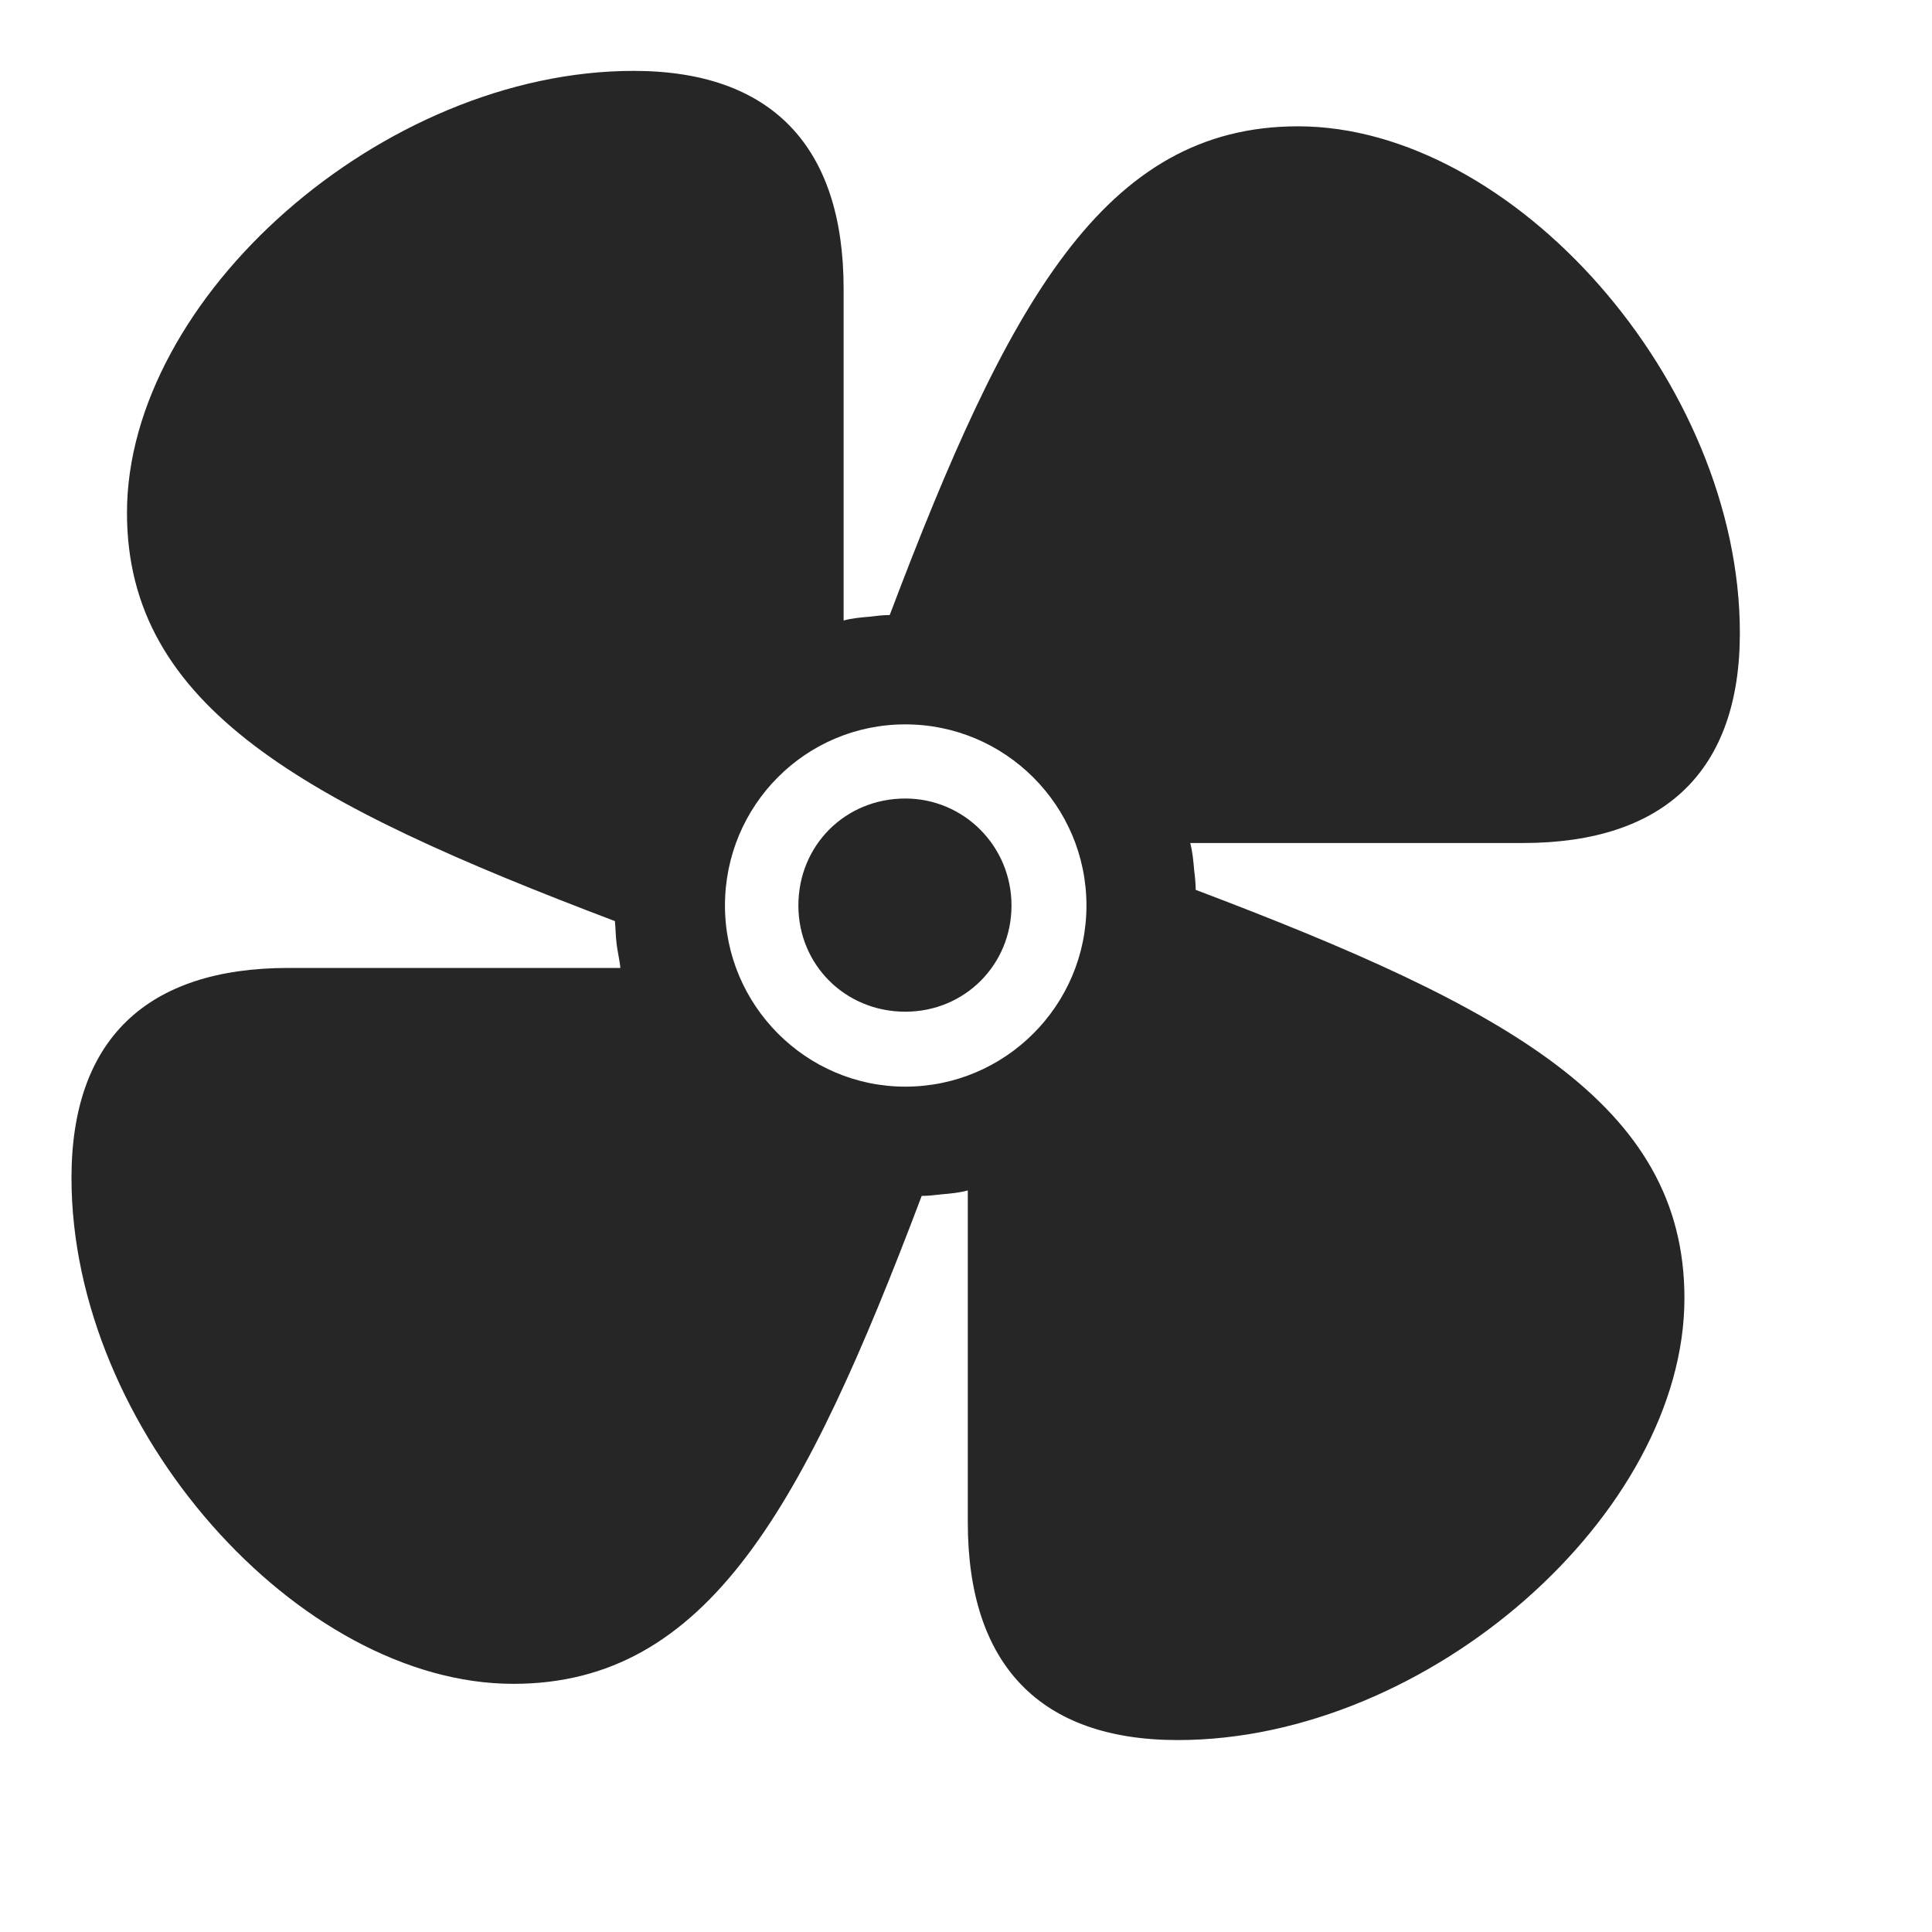 <svg width="29" height="29" viewBox="0 0 29 29" fill="currentColor" xmlns="http://www.w3.org/2000/svg">
<g clip-path="url(#clip0_2207_34954)">
<path d="M1.073 17.682C1.073 21.455 4.484 25.275 7.706 25.275C10.624 25.275 12.066 22.627 13.835 17.951C13.929 17.951 14.034 17.939 14.128 17.928C14.269 17.916 14.398 17.904 14.527 17.869V22.85C14.527 24.994 15.617 26.119 17.679 26.119C21.452 26.119 25.284 22.709 25.284 19.486C25.284 16.568 22.624 15.127 17.948 13.357C17.948 13.264 17.937 13.158 17.925 13.065C17.913 12.924 17.902 12.795 17.866 12.654H22.859C24.991 12.654 26.116 11.565 26.116 9.502C26.116 5.729 22.706 1.896 19.484 1.896C16.566 1.896 15.124 4.557 13.355 9.232C13.261 9.232 13.155 9.244 13.062 9.256C12.921 9.268 12.792 9.279 12.663 9.314V4.334C12.663 2.189 11.573 1.064 9.511 1.064C5.738 1.064 1.906 4.475 1.906 7.697C1.906 10.615 4.566 12.057 9.23 13.826C9.241 13.932 9.241 14.049 9.253 14.143C9.265 14.271 9.3 14.4 9.312 14.529H4.331C2.198 14.529 1.073 15.607 1.073 17.682ZM10.882 13.592C10.882 12.092 12.089 10.873 13.589 10.873C15.089 10.873 16.308 12.092 16.308 13.592C16.308 15.092 15.089 16.311 13.589 16.311C12.101 16.311 10.882 15.092 10.882 13.592ZM11.984 13.592C11.984 14.482 12.687 15.186 13.589 15.186C14.48 15.186 15.183 14.482 15.183 13.592C15.183 12.701 14.468 11.986 13.589 11.986C12.687 11.986 11.984 12.69 11.984 13.592Z" fill="currentColor" fill-opacity="0.85"/>
</g>
<defs>
<clipPath id="clip0_2207_34954">
<rect width="25.043" height="25.066" fill="currentColor" transform="translate(1.073 1.064)"/>
</clipPath>
</defs>
</svg>
